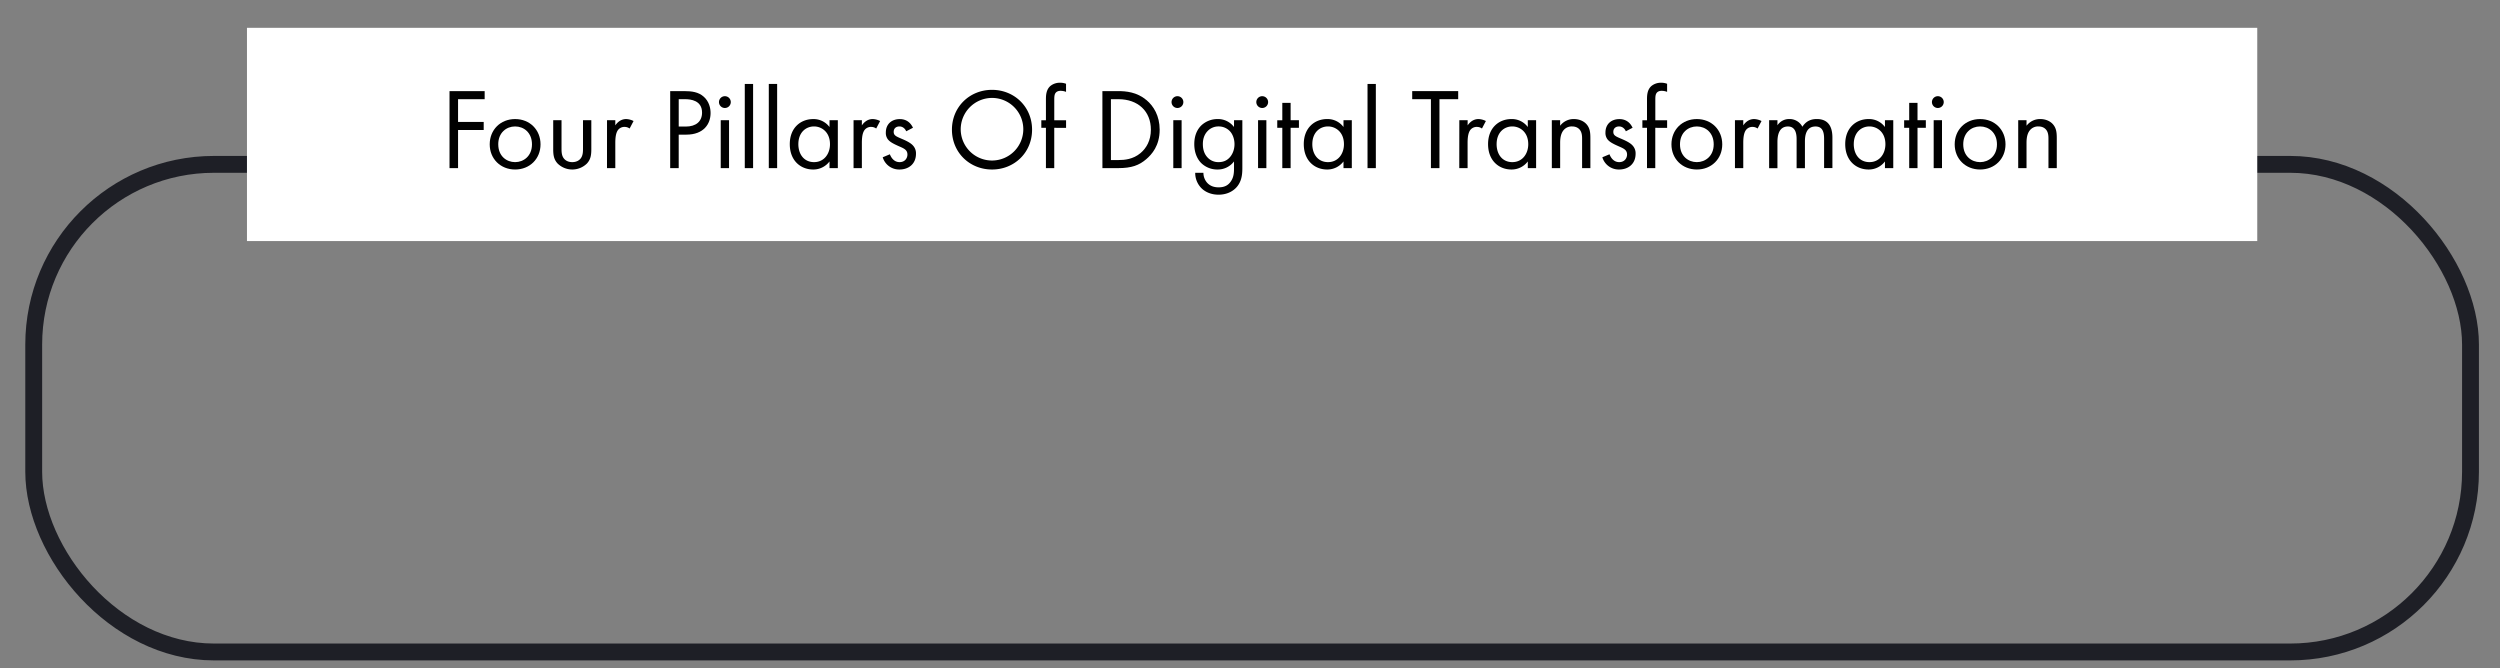 <svg xmlns="http://www.w3.org/2000/svg" viewBox="0 0 2966 793"><rect x="0" y="0" width="2966" height="793" fill="#808080" stroke="none"/><defs><style>.cls-1{fill:none;stroke:#1e1f26;stroke-linecap:round;stroke-miterlimit:10;stroke-width:20px;}.cls-2{fill:#fff;}</style></defs><title>4 pillars</title><g id="Layer_1" data-name="Layer 1"><rect class="cls-1" x="40" y="195" width="2891" height="578.5" rx="213.85" ry="213.85"/><rect class="cls-2" x="293" y="33" width="2385" height="253"/><path d="M575,117.68H543.44v27h30.42v9.59H543.44v45.21H533.31V108.09H575Z"/><path d="M581,171.25c0-17.26,12.74-30,30.14-30s30.14,12.74,30.14,30-12.88,29.86-30.14,29.86S581,188.51,581,171.25Zm10.14,0c0,14,9.86,21.1,20,21.1s20-7.27,20-21.1-9.59-21.24-20-21.24S591.12,157.41,591.12,171.25Z"/><path d="M666.19,175.77c0,4,0,8.63,2.74,12.19,1.51,1.92,4.52,4.39,10,4.39s8.5-2.47,10-4.39c2.74-3.56,2.74-8.22,2.74-12.19V142.62h9.87v34.25c0,7-.69,12.19-5.21,17.12a24.81,24.81,0,0,1-34.79,0c-4.52-4.93-5.21-10.14-5.21-17.12V142.62h9.86Z"/><path d="M720.17,142.62H730v6.16c1-1.51,5.21-7.53,12.88-7.53a20.73,20.73,0,0,1,8.77,2.33l-4.66,8.9a10.13,10.13,0,0,0-5.75-1.92,9.57,9.57,0,0,0-7.95,3.56c-1.64,2.2-3.29,6-3.29,15.35v30h-9.86Z"/><path d="M811.68,108.09c9.18,0,16.85,1.1,23,6.44,6.71,5.76,8.35,13.84,8.35,19.59,0,12.88-8.08,25.62-28.9,25.62h-8.91v39.73H795.11V108.09Zm-6.44,42.06h8.36c12.06,0,19.32-6,19.32-16.57,0-14.53-13.57-15.9-20.14-15.9h-7.54Z"/><path d="M860,114.12a7,7,0,1,1-7,7A7,7,0,0,1,860,114.12Zm4.94,28.5v56.85h-9.87V142.62Z"/><path d="M893.47,99.6v99.87h-9.86V99.6Z"/><path d="M922,99.6v99.87H912.1V99.6Z"/><path d="M984.16,142.62H994v56.85h-9.86v-7.95a24,24,0,0,1-19.45,9.59C950.32,201.11,937,191,937,171c0-19.59,13.16-29.72,27.68-29.72a23.49,23.49,0,0,1,19.45,9.45Zm-37,28.35c0,12.2,6.85,21.38,18.63,21.38,12.06,0,18.91-10,18.91-21.24,0-14.66-10.14-21.1-18.91-21.1C956.08,150,947.17,157.14,947.17,171Z"/><path d="M1012.66,142.62h9.86v6.16c1-1.51,5.21-7.53,12.88-7.53a20.77,20.77,0,0,1,8.77,2.33l-4.66,8.9a10.14,10.14,0,0,0-5.76-1.92,9.55,9.55,0,0,0-7.94,3.56c-1.65,2.2-3.29,6-3.29,15.35v30h-9.86Z"/><path d="M1075.13,155.77c-1.37-3.29-4.25-5.76-8-5.76s-6.85,2.06-6.85,6.44c0,4.11,2.74,5.35,9.18,8.09,8.22,3.42,12.06,6,14.25,8.76a13.5,13.5,0,0,1,3,9.18c0,11.92-8.63,18.63-19.59,18.63a20.32,20.32,0,0,1-19.86-14.52l8.49-3.56c1.1,3,4.39,9.32,11.51,9.32,6.44,0,9.31-4.8,9.31-9,0-5.34-3.83-7.12-9.17-9.45-6.85-3-11.24-5.2-13.84-8.35a12.37,12.37,0,0,1-2.6-8.36c0-10,7-15.89,16.57-15.89,3,0,11.1.54,15.62,10.27Z"/><path d="M1129.38,153.85c0-27.26,21.23-47.26,47.54-47.26s47.53,20,47.53,47.26-21.1,47.26-47.53,47.26S1129.38,181,1129.38,153.85Zm10.41,0a37.13,37.13,0,1,0,37.13-37.67A37.28,37.28,0,0,0,1139.79,153.85Z"/><path d="M1250.76,151.66v47.81h-9.87V151.66h-5.47v-9h5.47v-24.8c0-5.2.42-11.78,5.48-16a17.69,17.69,0,0,1,11.38-3.7,19,19,0,0,1,7,1.24v9.59a17.7,17.7,0,0,0-6.44-1.24c-2.19,0-4.79.55-6.3,3-1.23,2-1.23,5.2-1.23,8.22v23.7h14v9Z"/><path d="M1307.88,108.09h18.64c9.17,0,22.19,1,33.7,10.69,8.35,7,15.61,18.63,15.61,35.07,0,19.18-9.45,29.45-16,35.07-8.35,7.12-17.12,10.55-33.42,10.55h-18.5ZM1318,189.88h8.91c7.26,0,17.26-.82,26.16-8.22,6.85-5.75,12.33-14.8,12.33-27.81,0-21.92-15.34-36.17-38.49-36.17H1318Z"/><path d="M1396.93,114.12a7,7,0,1,1-7,7A7,7,0,0,1,1396.93,114.12Zm4.93,28.5v56.85H1392V142.62Z"/><path d="M1464.06,142.62h9.86V198.1c0,6.16,0,14.93-5.48,22.33-4.24,5.75-12,10.55-22.74,10.55-9.72,0-16.44-3.84-20.27-7.67A25.61,25.61,0,0,1,1418,205h9.73a17.88,17.88,0,0,0,4.38,11.78c4.11,4.52,9.32,5.48,13.7,5.48,7,0,11.78-2.47,15.07-8,2.88-4.65,3.15-9.72,3.15-14.52v-8.22a24,24,0,0,1-19.45,9.59,27.23,27.23,0,0,1-19.46-7.67c-3.83-3.83-8.22-11-8.22-22.47,0-11.09,4.11-17.94,8.22-22.05a28,28,0,0,1,19.46-7.67,23.65,23.65,0,0,1,19.45,9.45Zm-31.23,12.74c-4.8,4.93-5.76,11-5.76,15.61,0,4.94,1,11.65,6.44,16.72a17.23,17.23,0,0,0,12.19,4.66c5.21,0,9.32-1.65,12.47-4.8,3.83-3.7,6.44-9.73,6.44-16.44s-2.47-12.6-6-16A18.24,18.24,0,0,0,1445.7,150,17.6,17.6,0,0,0,1432.83,155.36Z"/><path d="M1497.49,114.12a7,7,0,1,1-7,7A7,7,0,0,1,1497.49,114.12Zm4.93,28.5v56.85h-9.86V142.62Z"/><path d="M1531.19,151.66v47.81h-9.86V151.66h-6v-9h6V122.07h9.86v20.55h9.86v9Z"/><path d="M1593.93,142.62h9.86v56.85h-9.86v-7.95a24,24,0,0,1-19.45,9.59c-14.39,0-27.67-10.13-27.67-30.14,0-19.59,13.15-29.72,27.67-29.72a23.49,23.49,0,0,1,19.45,9.45Zm-37,28.35c0,12.2,6.85,21.38,18.63,21.38,12.06,0,18.91-10,18.91-21.24,0-14.66-10.14-21.1-18.91-21.1C1565.85,150,1556.94,157.14,1556.94,171Z"/><path d="M1632.29,99.6v99.87h-9.86V99.6Z"/><path d="M1707.77,117.68v81.79h-10.13V117.68h-22.2v-9.59H1730v9.59Z"/><path d="M1731.34,142.62h9.86v6.16c1-1.51,5.21-7.53,12.88-7.53a20.77,20.77,0,0,1,8.77,2.33l-4.66,8.9a10.13,10.13,0,0,0-5.75-1.92,9.57,9.57,0,0,0-8,3.56c-1.64,2.2-3.29,6-3.29,15.35v30h-9.86Z"/><path d="M1812.58,142.62h9.86v56.85h-9.86v-7.95a24,24,0,0,1-19.45,9.59c-14.39,0-27.68-10.13-27.68-30.14,0-19.59,13.15-29.72,27.68-29.72a23.51,23.51,0,0,1,19.45,9.45Zm-37,28.35c0,12.2,6.85,21.38,18.63,21.38,12.06,0,18.91-10,18.91-21.24,0-14.66-10.14-21.1-18.91-21.1C1784.5,150,1775.59,157.14,1775.59,171Z"/><path d="M1841.07,142.62h9.87v6.57a20.05,20.05,0,0,1,16.3-7.94c6.71,0,12.88,2.74,16.3,7.81,2.88,4.24,3.29,8.9,3.29,15.2v35.21H1877V164.54c0-3.43-.28-7.4-2.61-10.42-1.91-2.46-4.93-4.11-9.31-4.11a12.41,12.41,0,0,0-10,4.39c-3.84,4.52-4.11,11.23-4.11,15.34v29.73h-9.87Z"/><path d="M1928.89,155.77c-1.37-3.29-4.25-5.76-8-5.76s-6.85,2.06-6.85,6.44c0,4.11,2.74,5.35,9.18,8.09,8.22,3.42,12.06,6,14.25,8.76a13.45,13.45,0,0,1,3,9.18c0,11.92-8.63,18.63-19.59,18.63a20.32,20.32,0,0,1-19.86-14.52l8.49-3.56c1.1,3,4.39,9.32,11.51,9.32,6.44,0,9.32-4.8,9.32-9,0-5.34-3.84-7.12-9.18-9.45-6.85-3-11.24-5.2-13.84-8.35a12.37,12.37,0,0,1-2.6-8.36c0-10,7-15.89,16.57-15.89,3,0,11.1.54,15.62,10.27Z"/><path d="M1963.82,151.66v47.81H1954V151.66h-5.48v-9H1954v-24.8c0-5.2.41-11.78,5.48-16a17.68,17.68,0,0,1,11.37-3.7,19.09,19.09,0,0,1,7,1.24v9.59a17.78,17.78,0,0,0-6.44-1.24c-2.19,0-4.8.55-6.3,3-1.24,2-1.24,5.2-1.24,8.22v23.7h14v9Z"/><path d="M1983,171.25c0-17.26,12.74-30,30.14-30s30.14,12.74,30.14,30-12.88,29.86-30.14,29.86S1983,188.51,1983,171.25Zm10.14,0c0,14,9.86,21.1,20,21.1s20-7.27,20-21.1-9.59-21.24-20-21.24S1993.14,157.41,1993.14,171.25Z"/><path d="M2058.35,142.62h9.86v6.16c1-1.51,5.21-7.53,12.88-7.53a20.77,20.77,0,0,1,8.77,2.33l-4.66,8.9a10.13,10.13,0,0,0-5.75-1.92,9.57,9.57,0,0,0-7.95,3.56c-1.64,2.2-3.29,6-3.29,15.35v30h-9.86Z"/><path d="M2098.9,142.62h9.86v6a16.54,16.54,0,0,1,14.11-7.39,17,17,0,0,1,15.48,9.18c5.48-8.64,13.29-9.18,17.13-9.18,16.85,0,18.49,14.11,18.49,22.19v36h-9.86V165c0-6.44-.82-14.94-10.14-14.94-11.37,0-12.6,11-12.6,17.81v31.65h-9.87v-33.7c0-4,.14-15.76-10.27-15.76-11.23,0-12.47,11.65-12.47,18.5v31h-9.86Z"/><path d="M2236.31,142.62h9.86v56.85h-9.86v-7.95a24,24,0,0,1-19.45,9.59c-14.39,0-27.68-10.13-27.68-30.14,0-19.59,13.15-29.72,27.68-29.72a23.49,23.49,0,0,1,19.45,9.45Zm-37,28.35c0,12.2,6.85,21.38,18.63,21.38,12.06,0,18.91-10,18.91-21.24,0-14.66-10.14-21.1-18.91-21.1C2208.23,150,2199.32,157.14,2199.32,171Z"/><path d="M2274.94,151.66v47.81h-9.86V151.66h-6v-9h6V122.07h9.86v20.55h9.87v9Z"/><path d="M2299.05,114.12a7,7,0,1,1-7,7A7,7,0,0,1,2299.05,114.12Zm4.94,28.5v56.85h-9.87V142.62Z"/><path d="M2319.05,171.25c0-17.26,12.75-30,30.14-30s30.14,12.74,30.14,30-12.87,29.86-30.14,29.86S2319.05,188.51,2319.05,171.25Zm10.14,0c0,14,9.87,21.1,20,21.1s20-7.27,20-21.1-9.59-21.24-20-21.24S2329.19,157.41,2329.19,171.25Z"/><path d="M2394.4,142.62h9.87v6.57a20.05,20.05,0,0,1,16.3-7.94c6.71,0,12.88,2.74,16.3,7.81,2.88,4.24,3.29,8.9,3.29,15.2v35.21h-9.87V164.54c0-3.43-.27-7.4-2.6-10.42-1.92-2.46-4.93-4.11-9.31-4.11a12.41,12.41,0,0,0-10,4.39c-3.84,4.52-4.11,11.23-4.11,15.34v29.73h-9.87Z"/></g></svg>